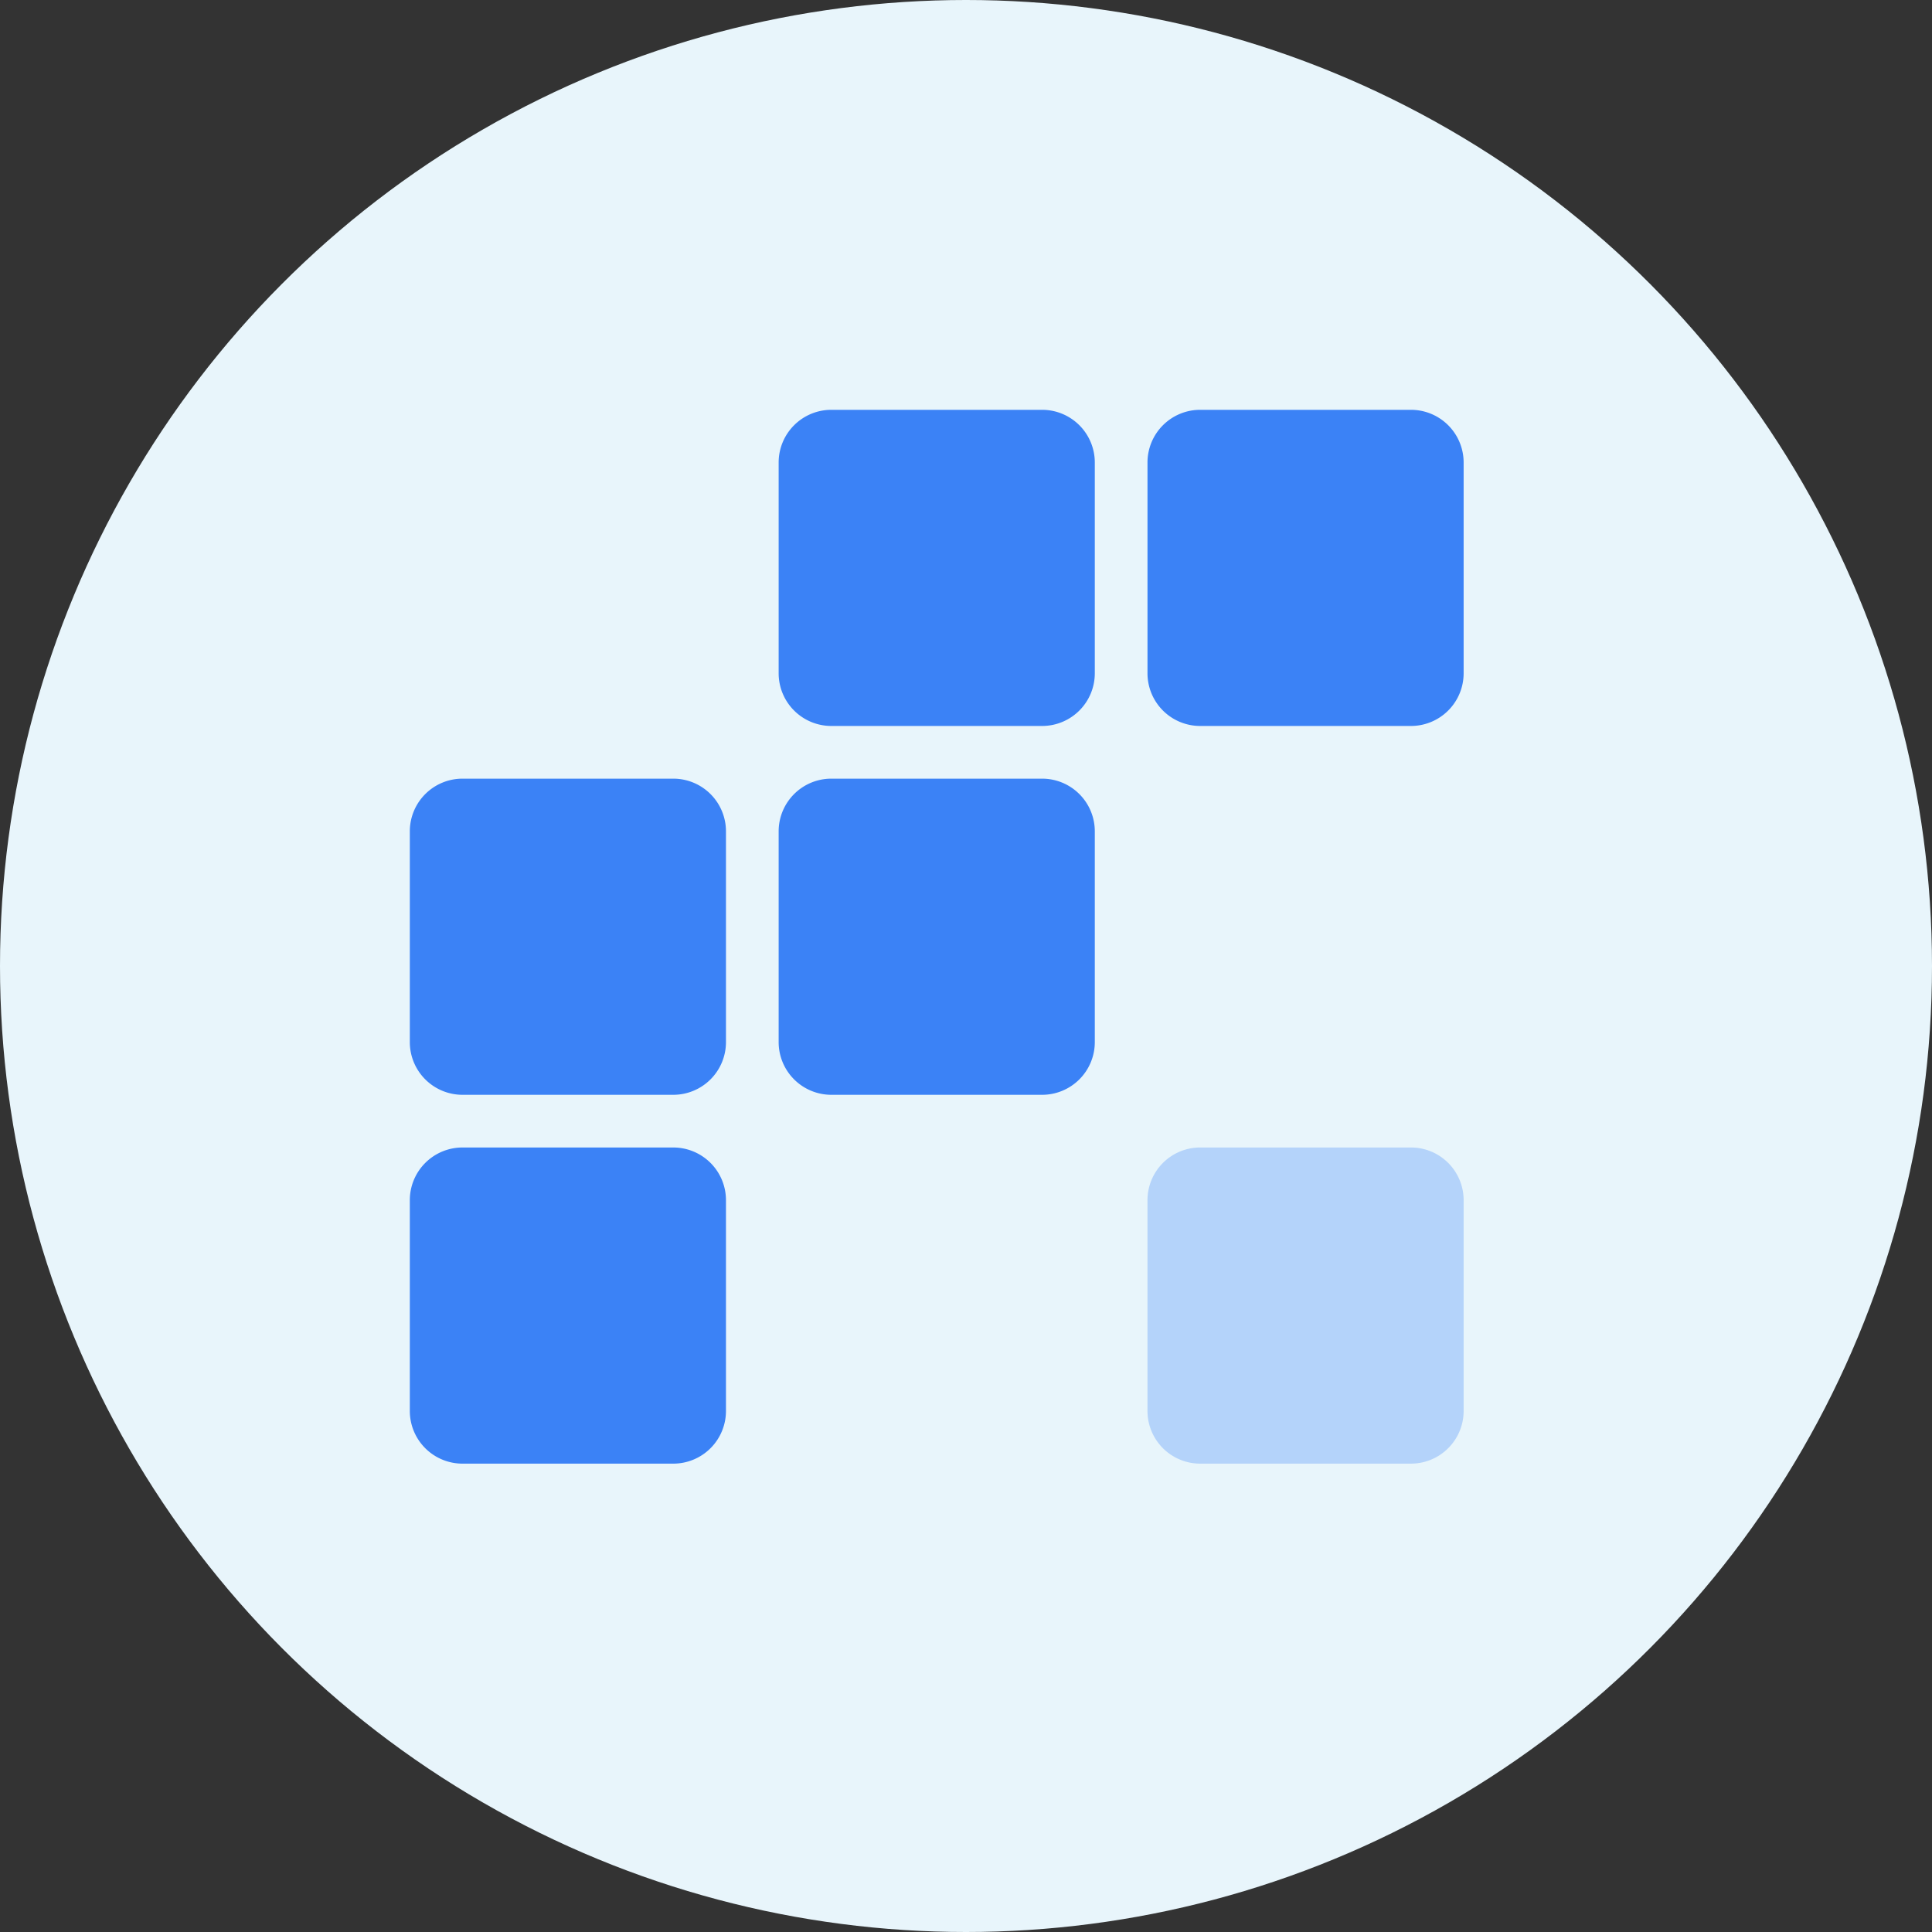 <svg width="33" height="33" viewBox="0 0 33 33" xmlns="http://www.w3.org/2000/svg">
    <rect x="0" y="0" width="33" height="33" fill="#333333" stroke="none"/>
    <g fill="none" fill-rule="evenodd">
        <circle fill="#E8F5FB" cx="16.5" cy="16.5" r="16.5"/>
        <g fill="#3B82F6" fill-rule="nonzero">
            <path d="M7 17.8v-3.6a.9.9 0 0 1 .9-.9h3.6a.9.9 0 0 1 .9.9v3.6a.9.9 0 0 1-.9.9H7.9a.9.9 0 0 1-.9-.9zm.9 7.2h3.6a.9.9 0 0 0 .9-.9v-3.6a.9.9 0 0 0-.9-.9H7.9a.9.9 0 0 0-.9.9v3.6a.9.9 0 0 0 .9.9zm9.9-18h-3.6a.9.9 0 0 0-.9.9v3.6a.9.9 0 0 0 .9.9h3.6a.9.9 0 0 0 .9-.9V7.9a.9.9 0 0 0-.9-.9zm0 11.7a.9.9 0 0 0 .9-.9v-3.6a.9.9 0 0 0-.9-.9h-3.6a.9.9 0 0 0-.9.9v3.6a.9.9 0 0 0 .9.9h3.6zM24.1 7h-3.6a.9.9 0 0 0-.9.9v3.6a.9.9 0 0 0 .9.9h3.6a.9.9 0 0 0 .9-.9V7.9a.9.9 0 0 0-.9-.9z"/>
            <path d="M25 20.5v3.6a.9.9 0 0 1-.9.9h-3.6a.9.9 0 0 1-.9-.9v-3.6a.9.9 0 0 1 .9-.9h3.6a.9.9 0 0 1 .9.9z" opacity=".3"/>
        </g>
    </g>
</svg>

